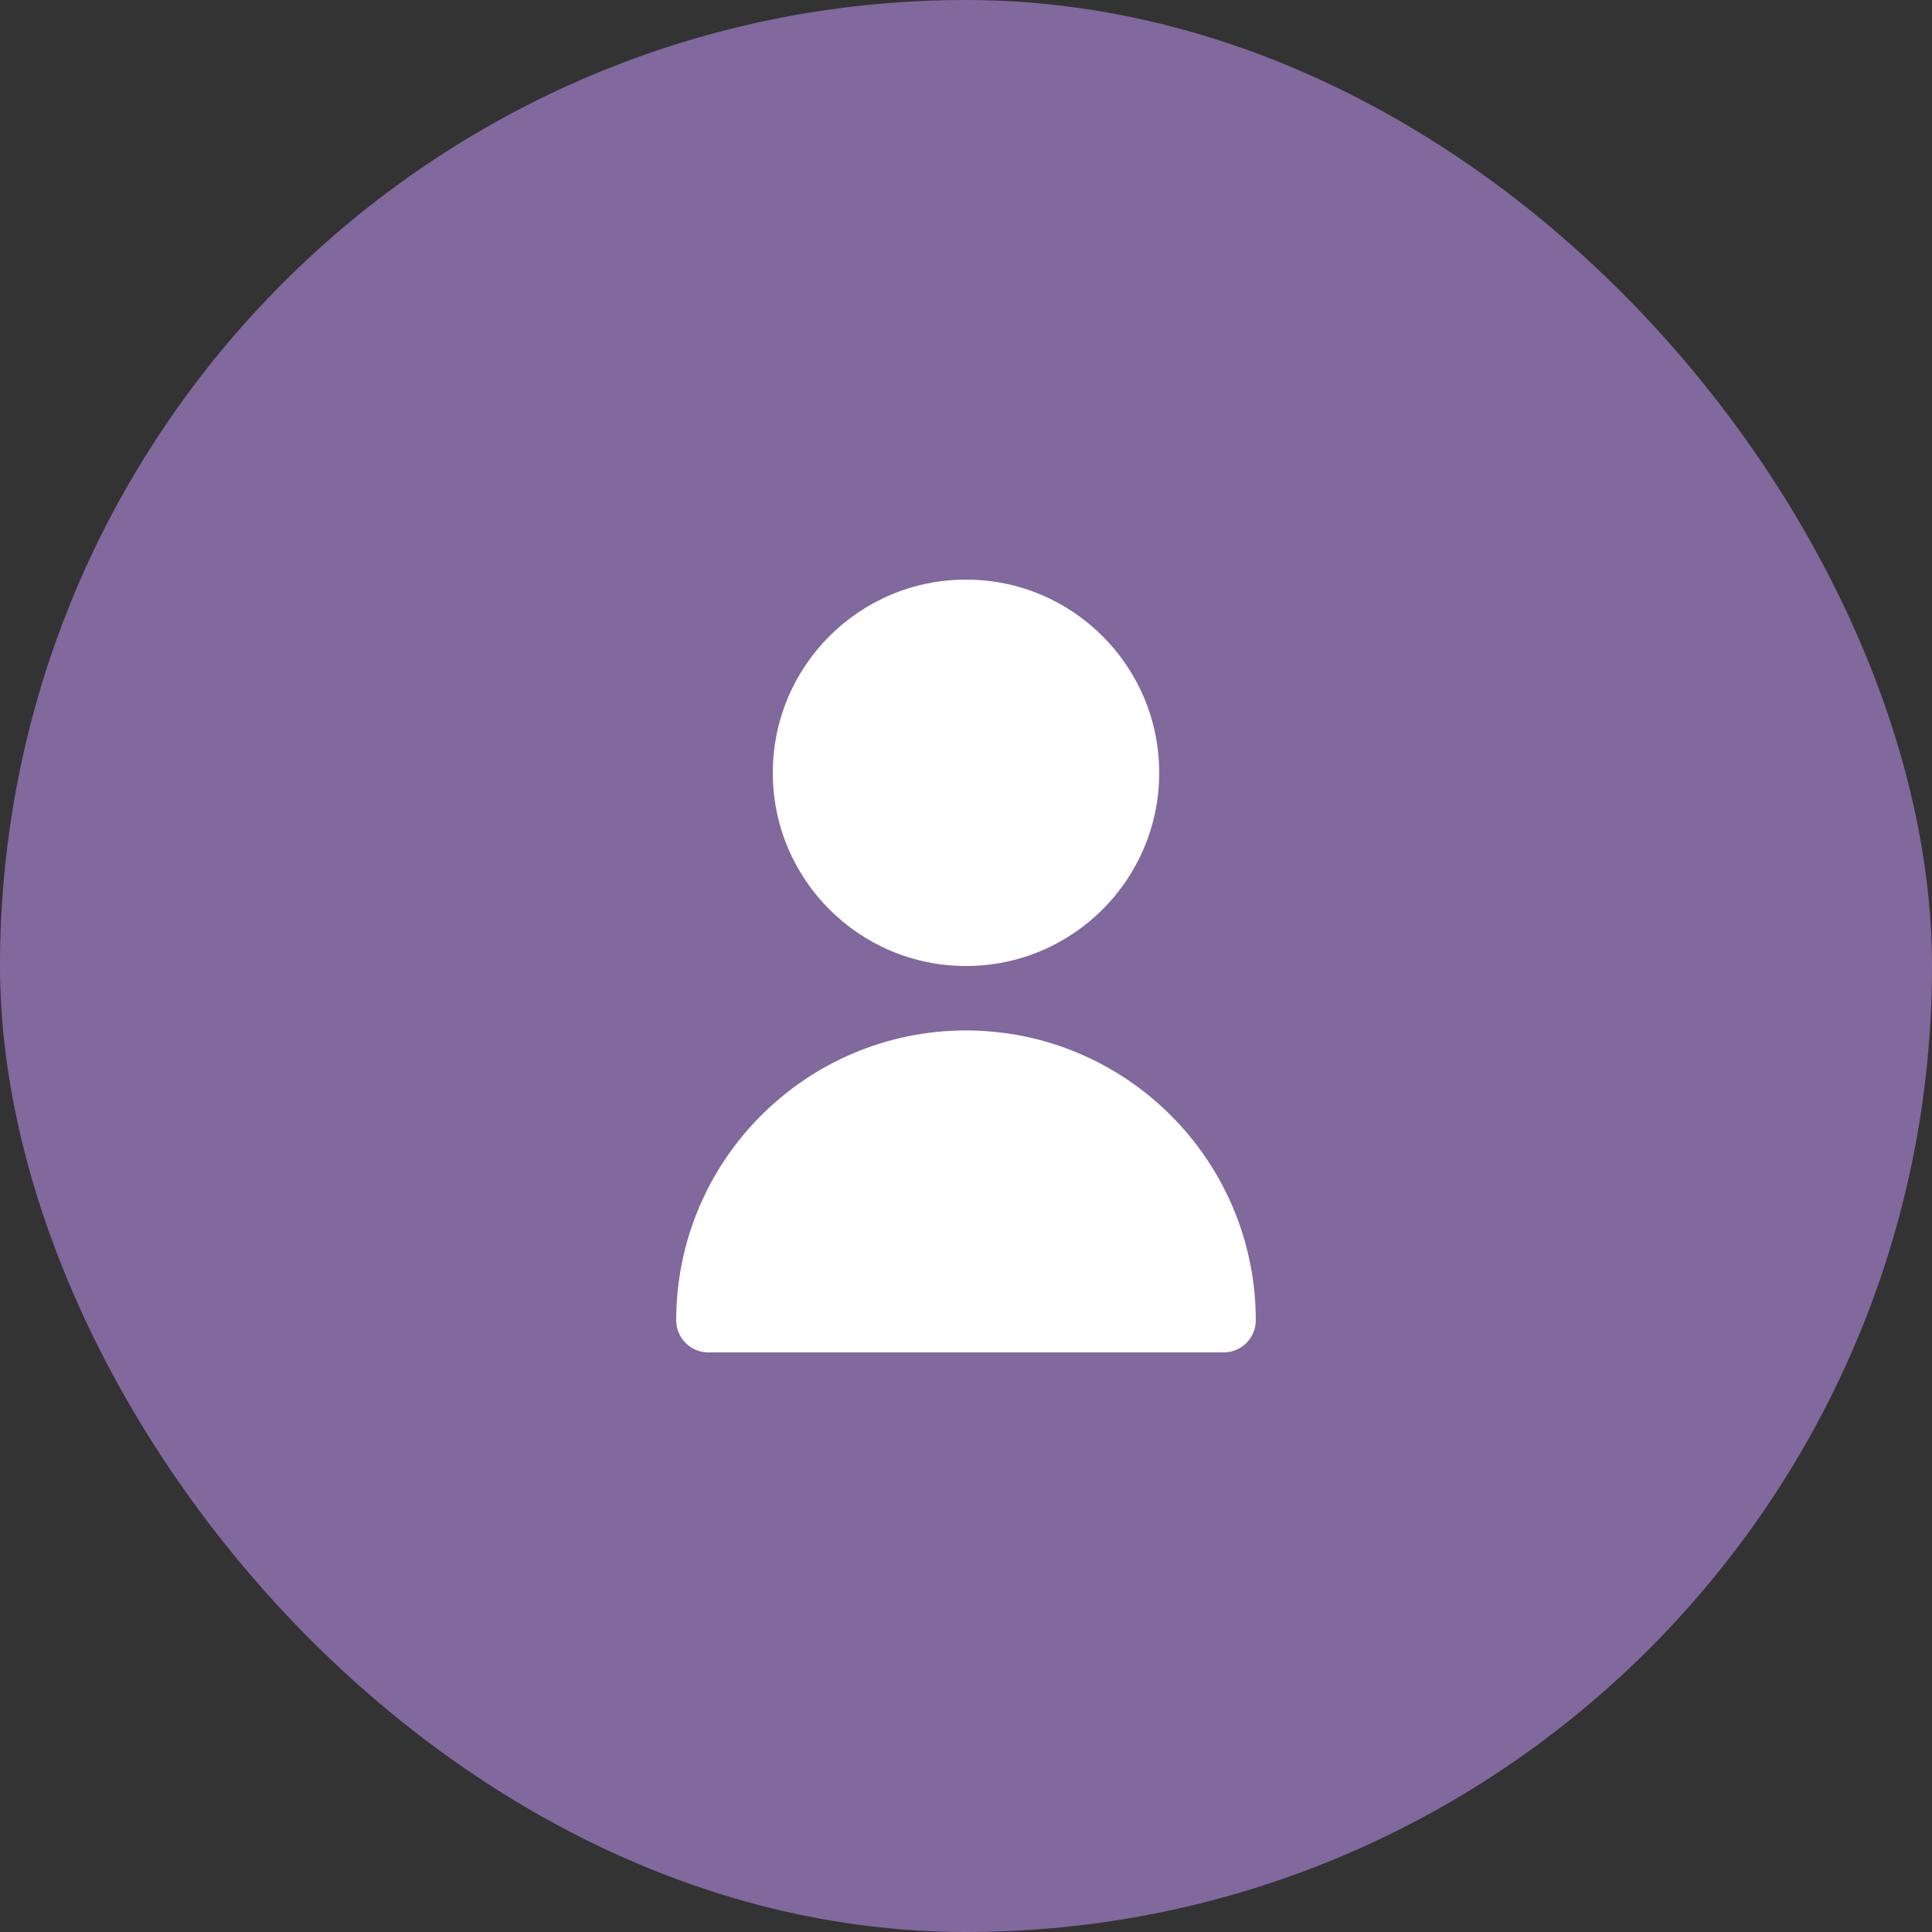 <svg width="80" height="80" viewBox="0 0 80 80" fill="none" xmlns="http://www.w3.org/2000/svg">
<rect x="0" y="0" width="80" height="80" fill="#333333" stroke="none"/>
<rect width="80" height="80" rx="40" fill="#81689D"/>
<path d="M40 40C44.418 40 48 36.418 48 32C48 27.582 44.418 24 40 24C35.582 24 32 27.582 32 32C32 36.418 35.582 40 40 40Z" fill="white"/>
<path d="M40 42.668C33.376 42.675 28.007 48.044 28 54.668C28 55.404 28.597 56.001 29.333 56.001H50.667C51.403 56.001 52 55.404 52 54.668C51.993 48.044 46.624 42.675 40 42.668Z" fill="white"/>
</svg>
